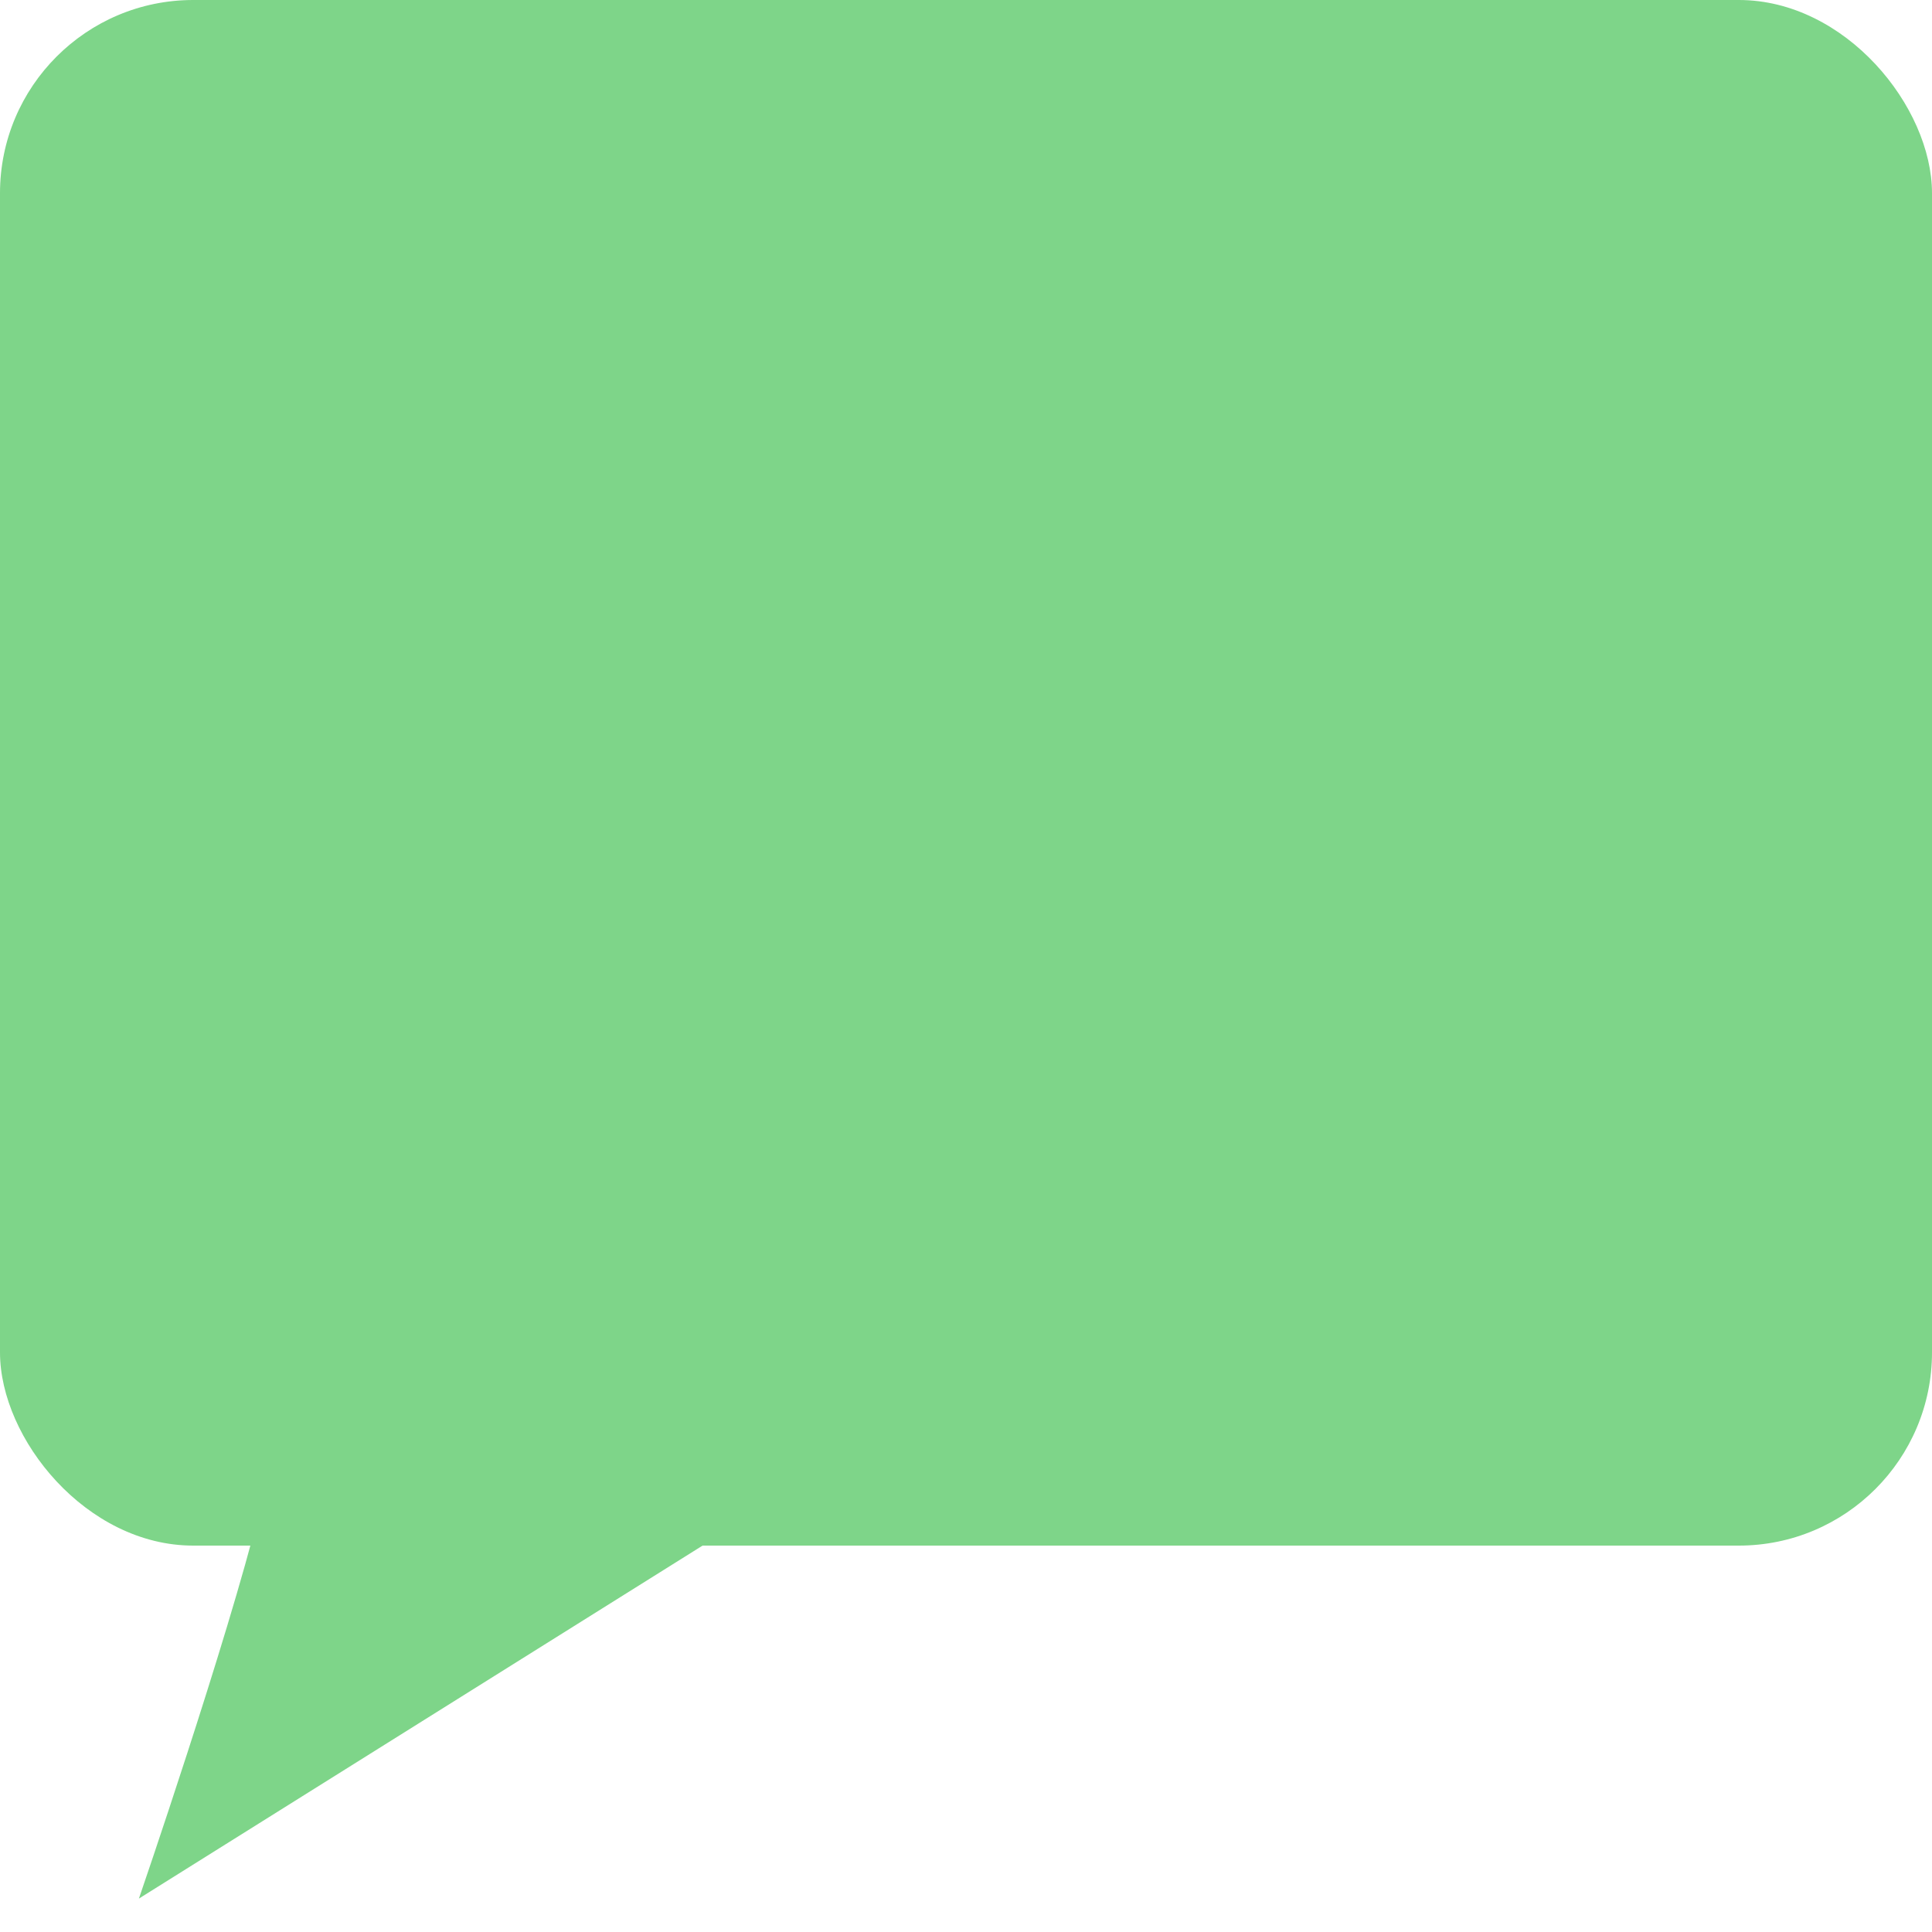 <?xml version="1.0" encoding="UTF-8" standalone="no"?>
<svg width="10px" height="10px" viewBox="0 0 10 10" version="1.1" xmlns="http://www.w3.org/2000/svg" xmlns:xlink="http://www.w3.org/1999/xlink" xmlns:sketch="http://www.bohemiancoding.com/sketch/ns">
    <!-- Generator: Sketch Beta 3.2.2 (9983) - http://www.bohemiancoding.com/sketch -->
    <title>popup</title>
    <desc>Created with Sketch Beta.</desc>
    <defs></defs>
    <g id="Page-1" stroke="none" stroke-width="1" fill="none" fill-rule="evenodd" sketch:type="MSPage">
        <g id="Artboard-1" sketch:type="MSArtboardGroup" transform="translate(-20, -21)" fill="#7ED589">
            <g id="popup" sketch:type="MSLayerGroup" transform="translate(20, 21)">
                <g id="Page-1" sketch:type="MSShapeGroup">
                    <g id="提示框">
                        <g id="个人聊天">
                            <g id="Rectangle-36-+-Path-7">
                                <rect id="Rectangle-36" x="0" y="0" width="10" height="8" rx="1"></rect>
                                <path d="M4.312,7.577 L0.719,9.827 C0.719,9.827 1.176,8.497 1.344,7.816 C1.427,7.477 1.755,6.287 1.755,6.287 L4.312,7.577 L4.312,7.577 Z" id="Path-6"></path>
                            </g>
                        </g>
                    </g>
                </g>
            </g>
        </g>
    </g>
</svg>